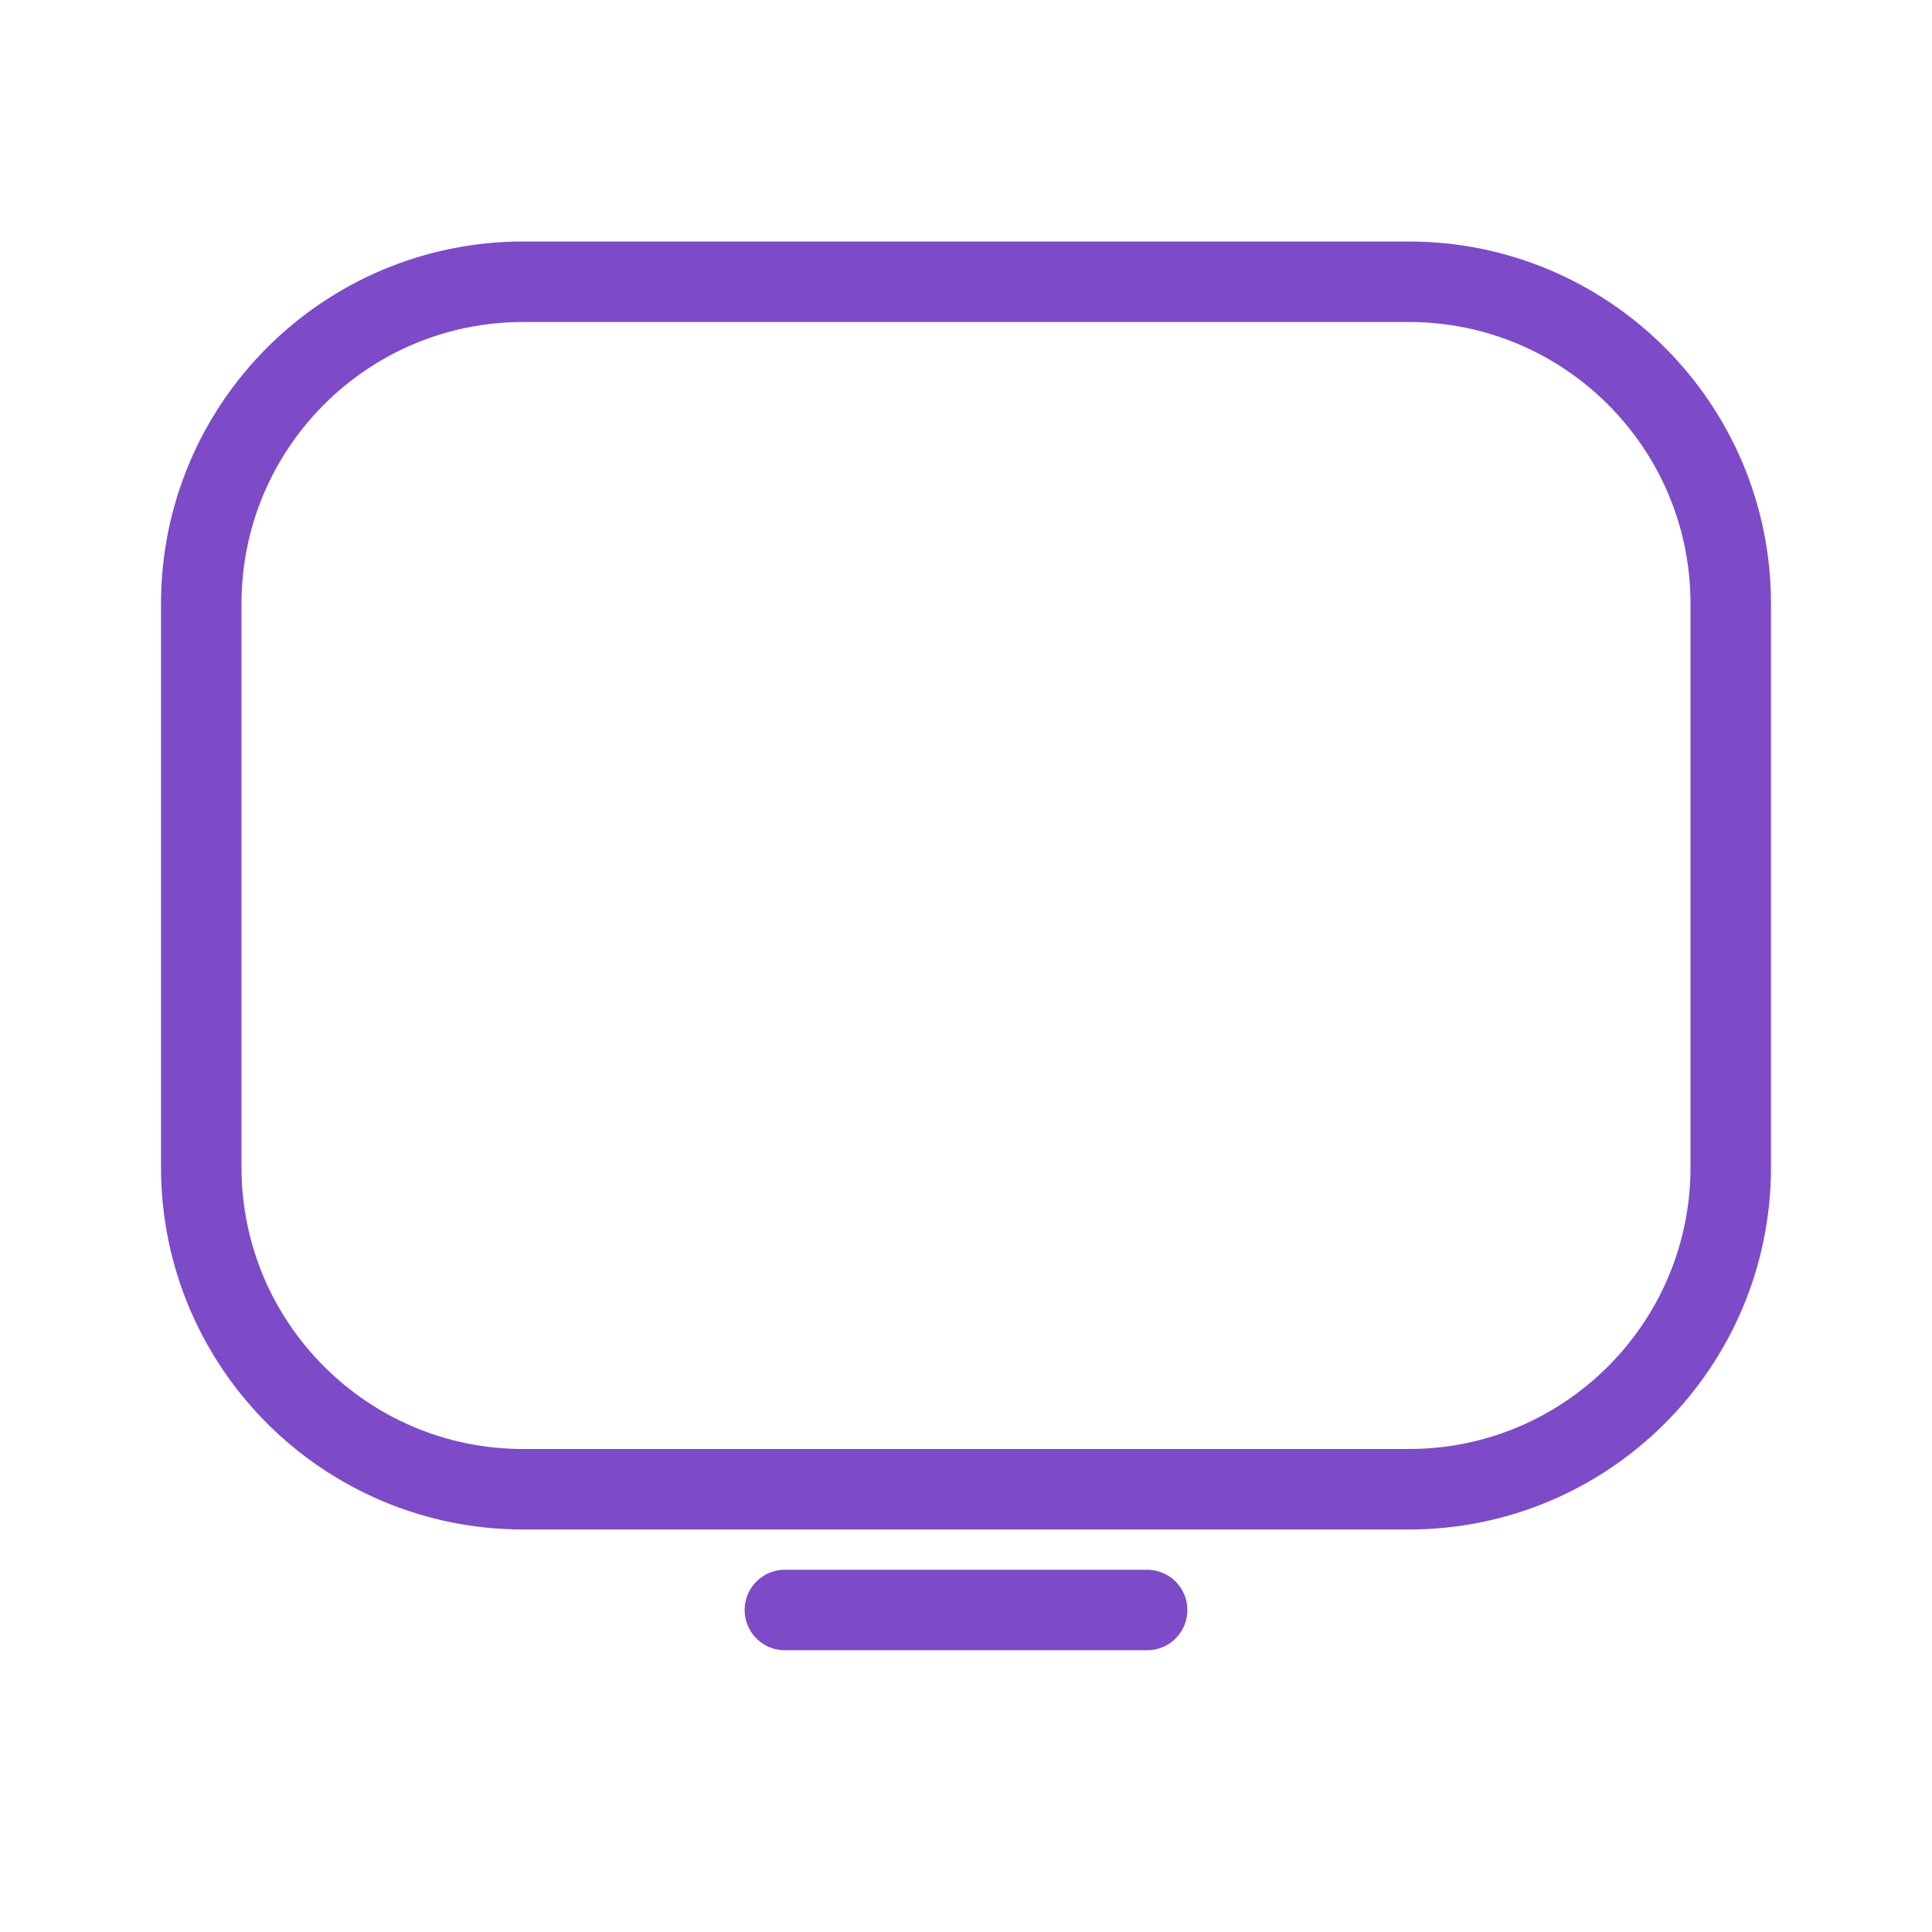 <svg width="48" height="48" viewBox="0 0 48 48" fill="none" xmlns="http://www.w3.org/2000/svg">
<path d="M35 7H13C8.582 7 5 10.582 5 15V29C5 33.418 8.582 37 13 37H35C39.418 37 43 33.418 43 29V15C43 10.582 39.418 7 35 7Z" stroke="#7D4BC7" stroke-width="2"/>
<path d="M19.5 40H28.5" stroke="#7D4BC7" stroke-width="2" stroke-linecap="round"/>
</svg>
